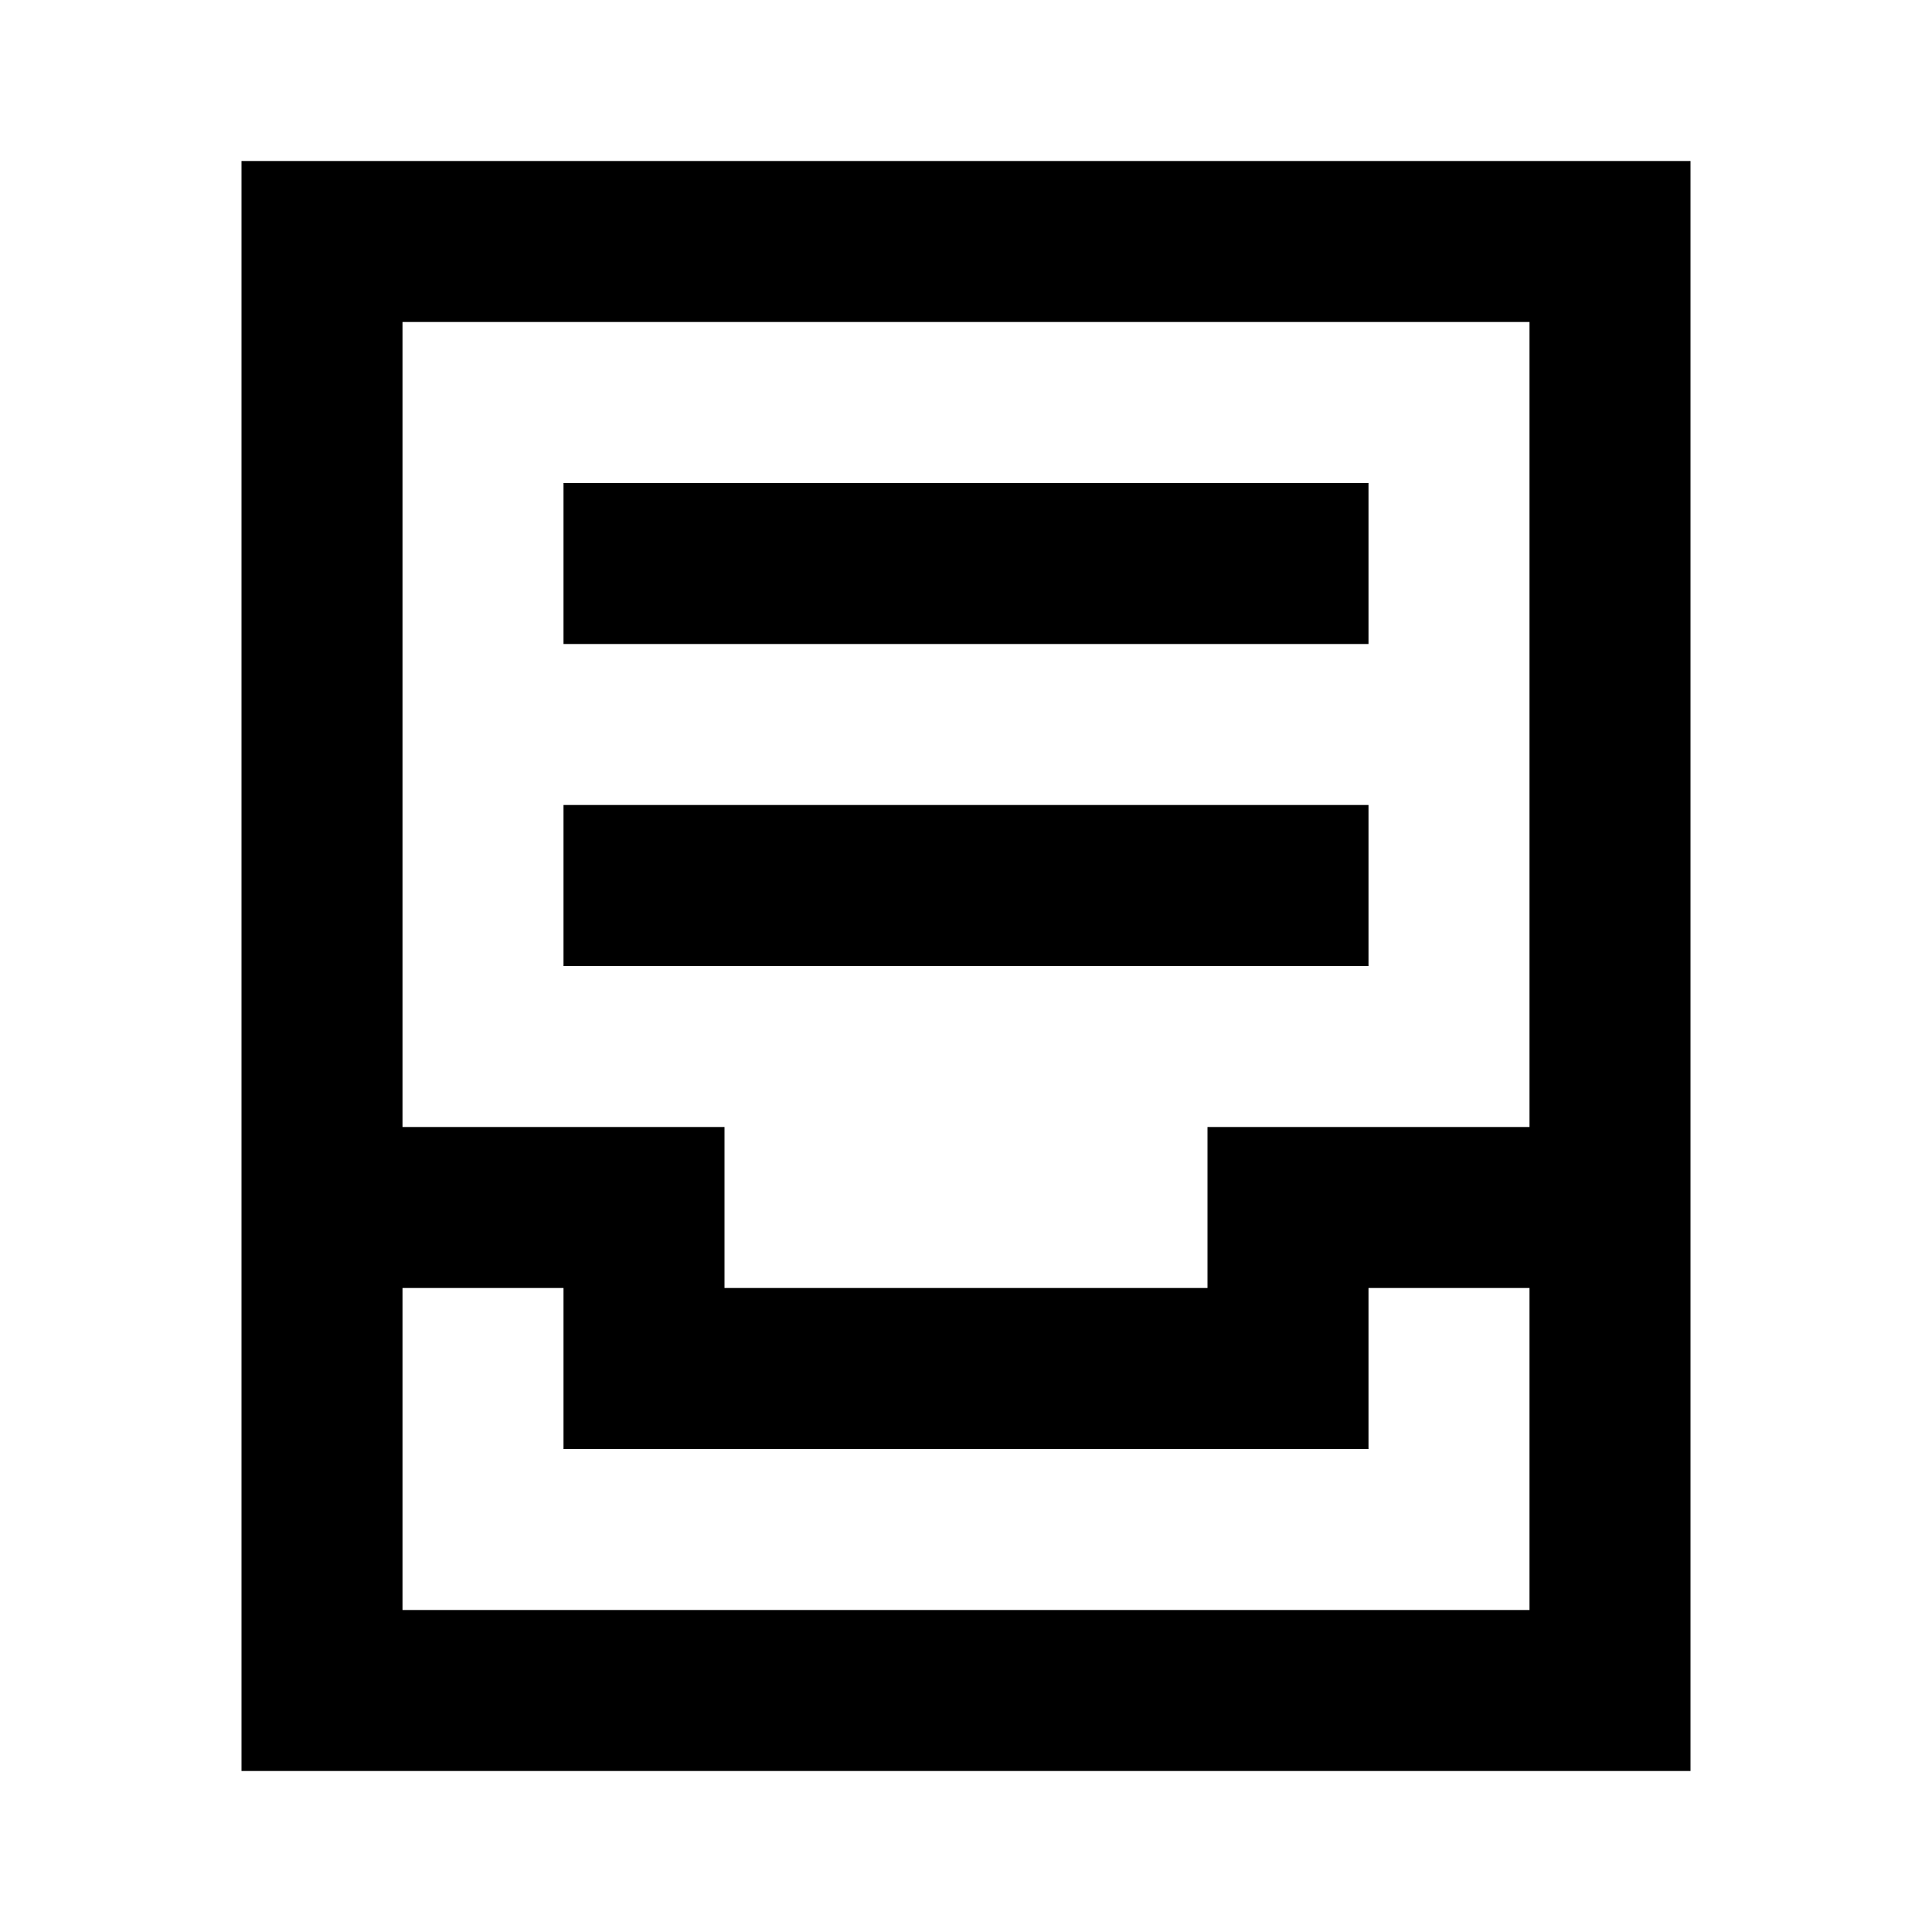 <svg xmlns="http://www.w3.org/2000/svg" width="1em" height="1em" viewBox="0 0 24 24"><path fill="currentColor" d="M3 2h18v20H3zm2 2v10h4v2h6v-2h4V4zm14 12h-2v2H7v-2H5v4h14zM7 6h10v2H7zm0 4h10v2H7z"/></svg>